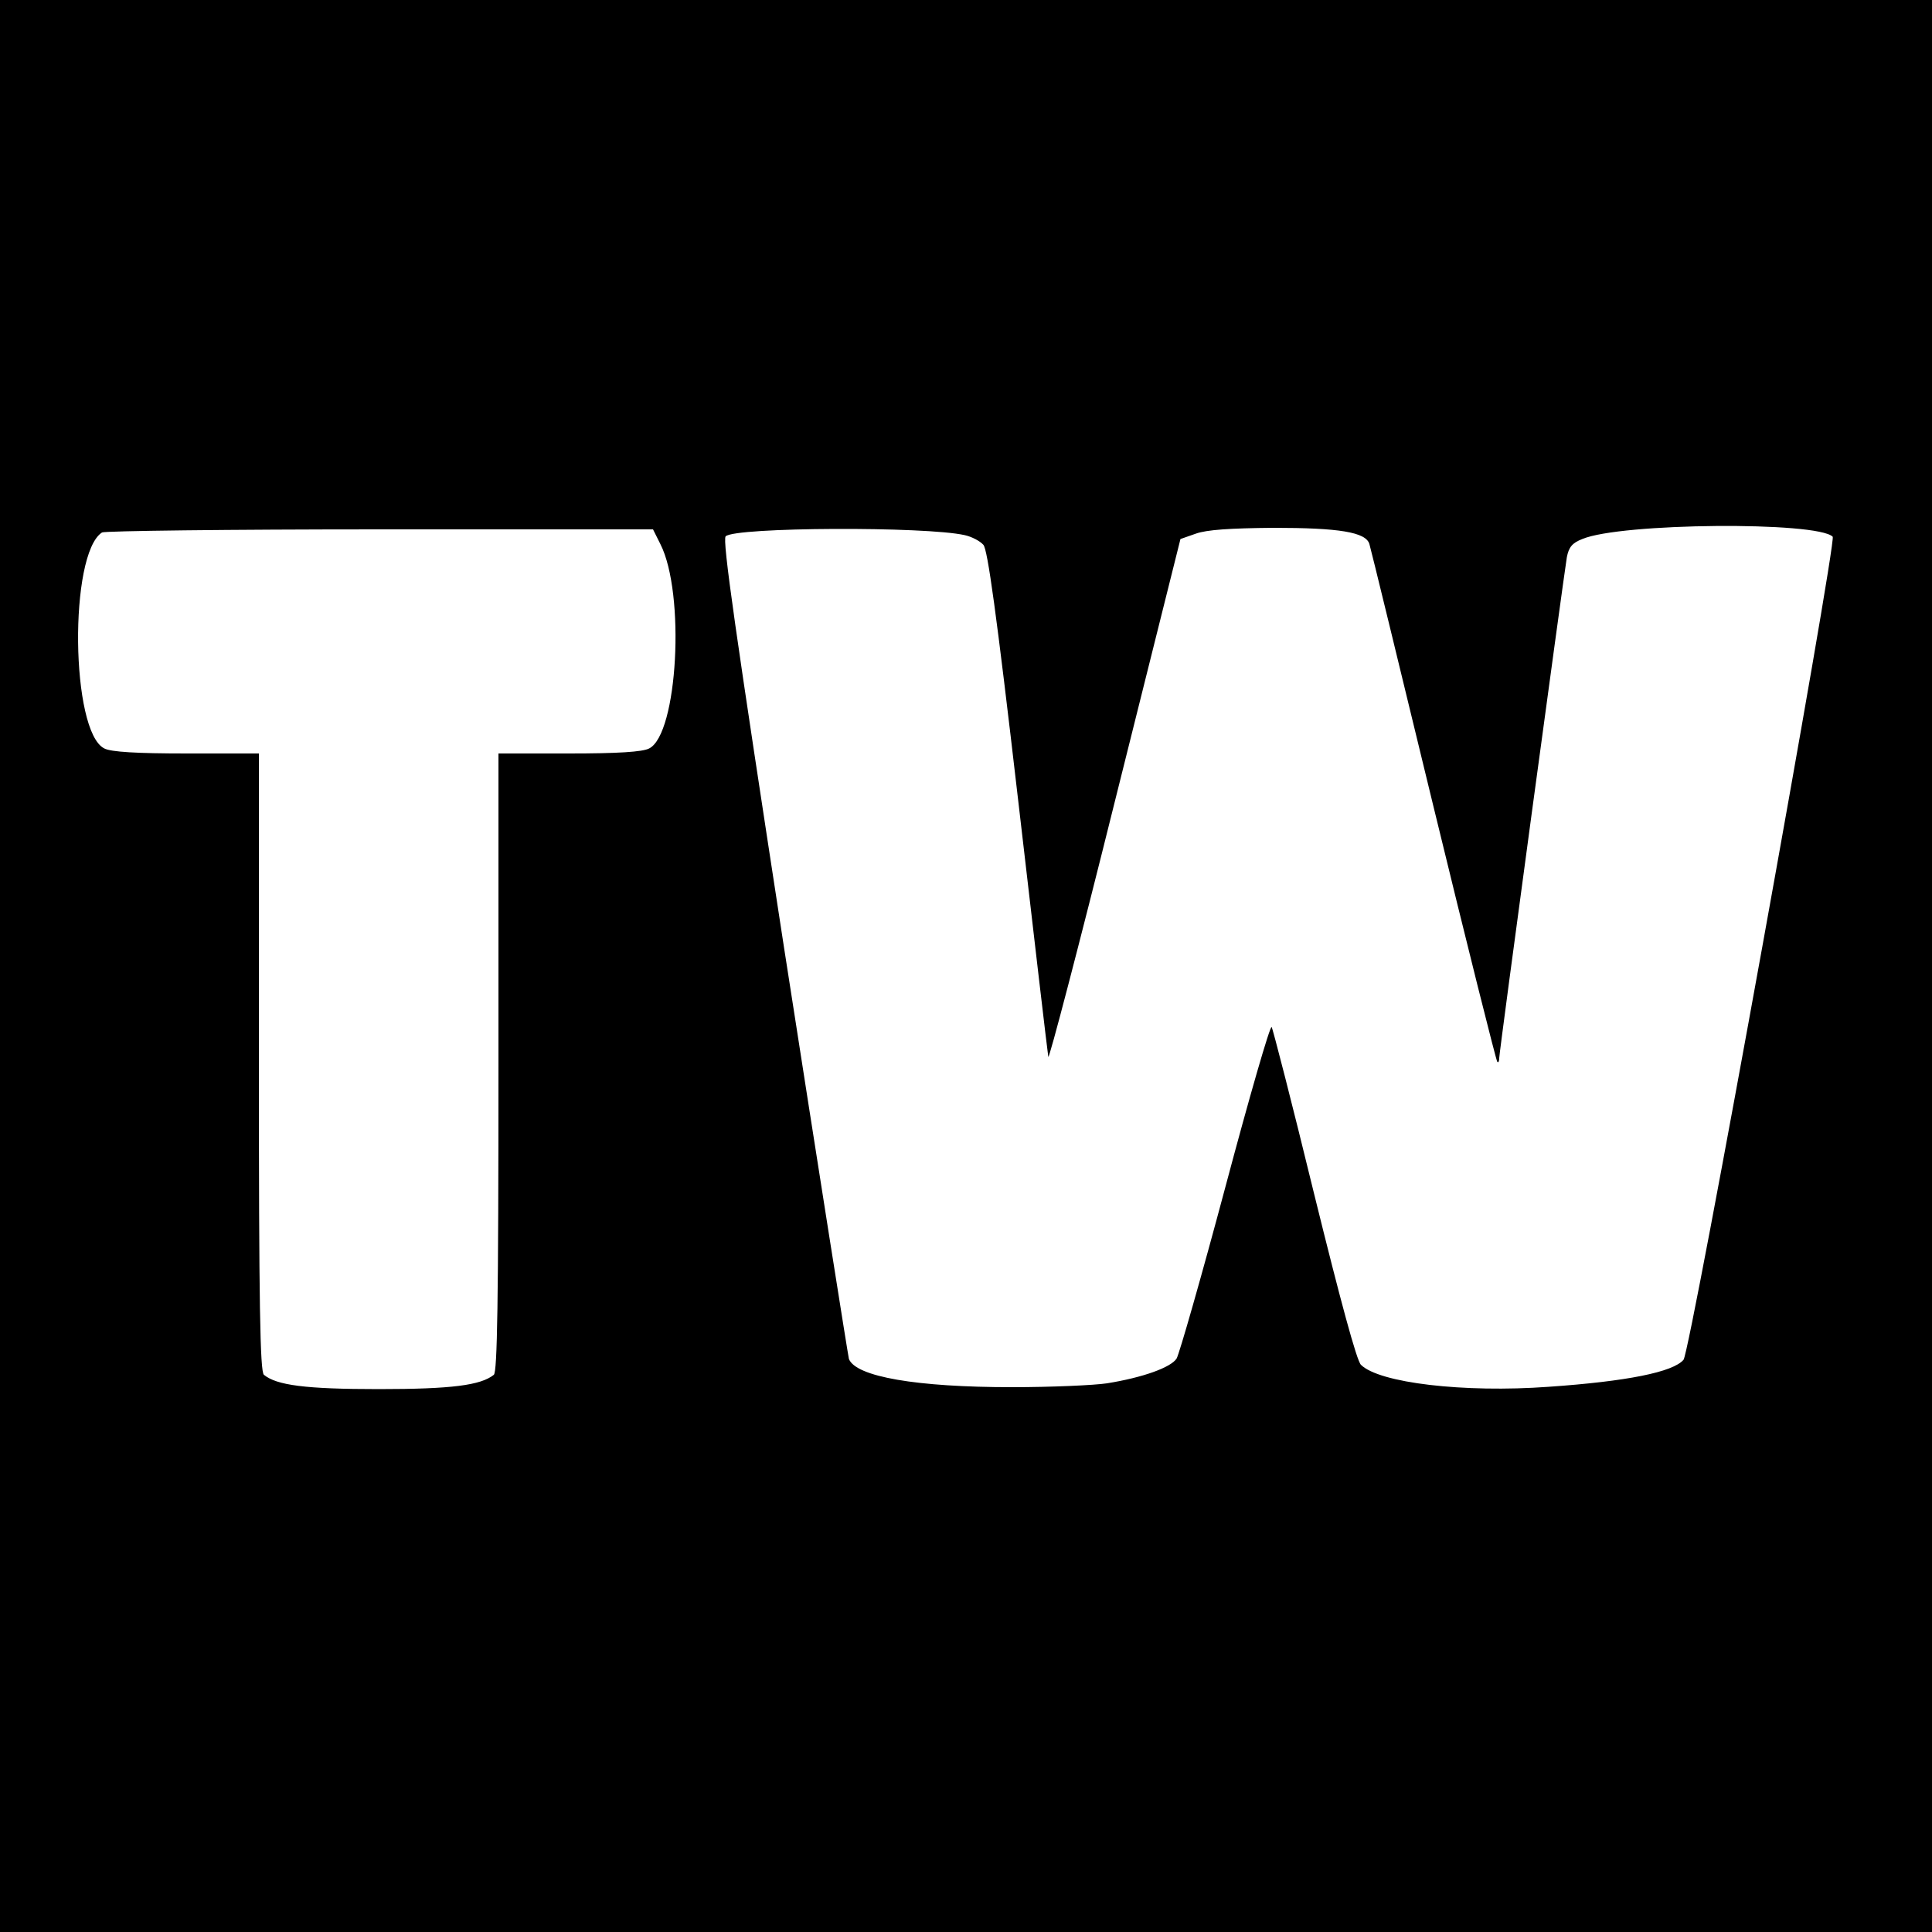 <?xml version="1.0" standalone="no"?>
<!DOCTYPE svg PUBLIC "-//W3C//DTD SVG 20010904//EN"
 "http://www.w3.org/TR/2001/REC-SVG-20010904/DTD/svg10.dtd">
<svg version="1.0" xmlns="http://www.w3.org/2000/svg"
 width="500pt" height="500pt" viewBox="0 0 500 500"
 preserveAspectRatio="xMidYMid meet">
<g transform="translate(0,500) scale(0.1,-0.1)"
fill="#000000" stroke="none">
<path d="M0 2500 l0 -2500 2500 0 2500 0 0 2500 0 2500 -2500 0 -2500 0 0
-2500z m2497 1115 c18 -4 39 -15 48 -25 11 -13 33 -170 90 -661 41 -354 76
-653 78 -664 1 -11 79 286 172 660 l170 680 40 14 c28 10 88 14 200 15 170 0
240 -11 249 -42 3 -9 77 -313 165 -676 88 -362 163 -661 166 -664 3 -3 5 2 5
10 0 16 166 1241 175 1296 5 26 14 37 40 47 99 42 608 46 648 6 11 -11 -368
-2108 -386 -2130 -27 -32 -147 -56 -349 -70 -220 -16 -439 10 -486 57 -11 11
-53 166 -121 442 -57 234 -107 428 -110 432 -4 5 -58 -182 -120 -415 -62 -232
-119 -431 -126 -443 -15 -23 -87 -49 -180 -64 -33 -5 -144 -10 -246 -10 -247
0 -404 27 -422 73 -2 7 -78 486 -168 1065 -126 818 -160 1055 -151 1064 24 24
518 26 619 3z m-788 -23 c65 -128 45 -492 -29 -529 -17 -9 -82 -13 -207 -13
l-183 0 0 -799 c0 -627 -3 -801 -12 -809 -34 -27 -108 -37 -298 -37 -190 0
-264 10 -297 37 -10 8 -13 182 -13 809 l0 799 -187 0 c-130 0 -196 4 -213 13
-87 43 -92 503 -6 559 6 4 329 8 718 8 l708 0 19 -38z"/>
</g>
</svg>
